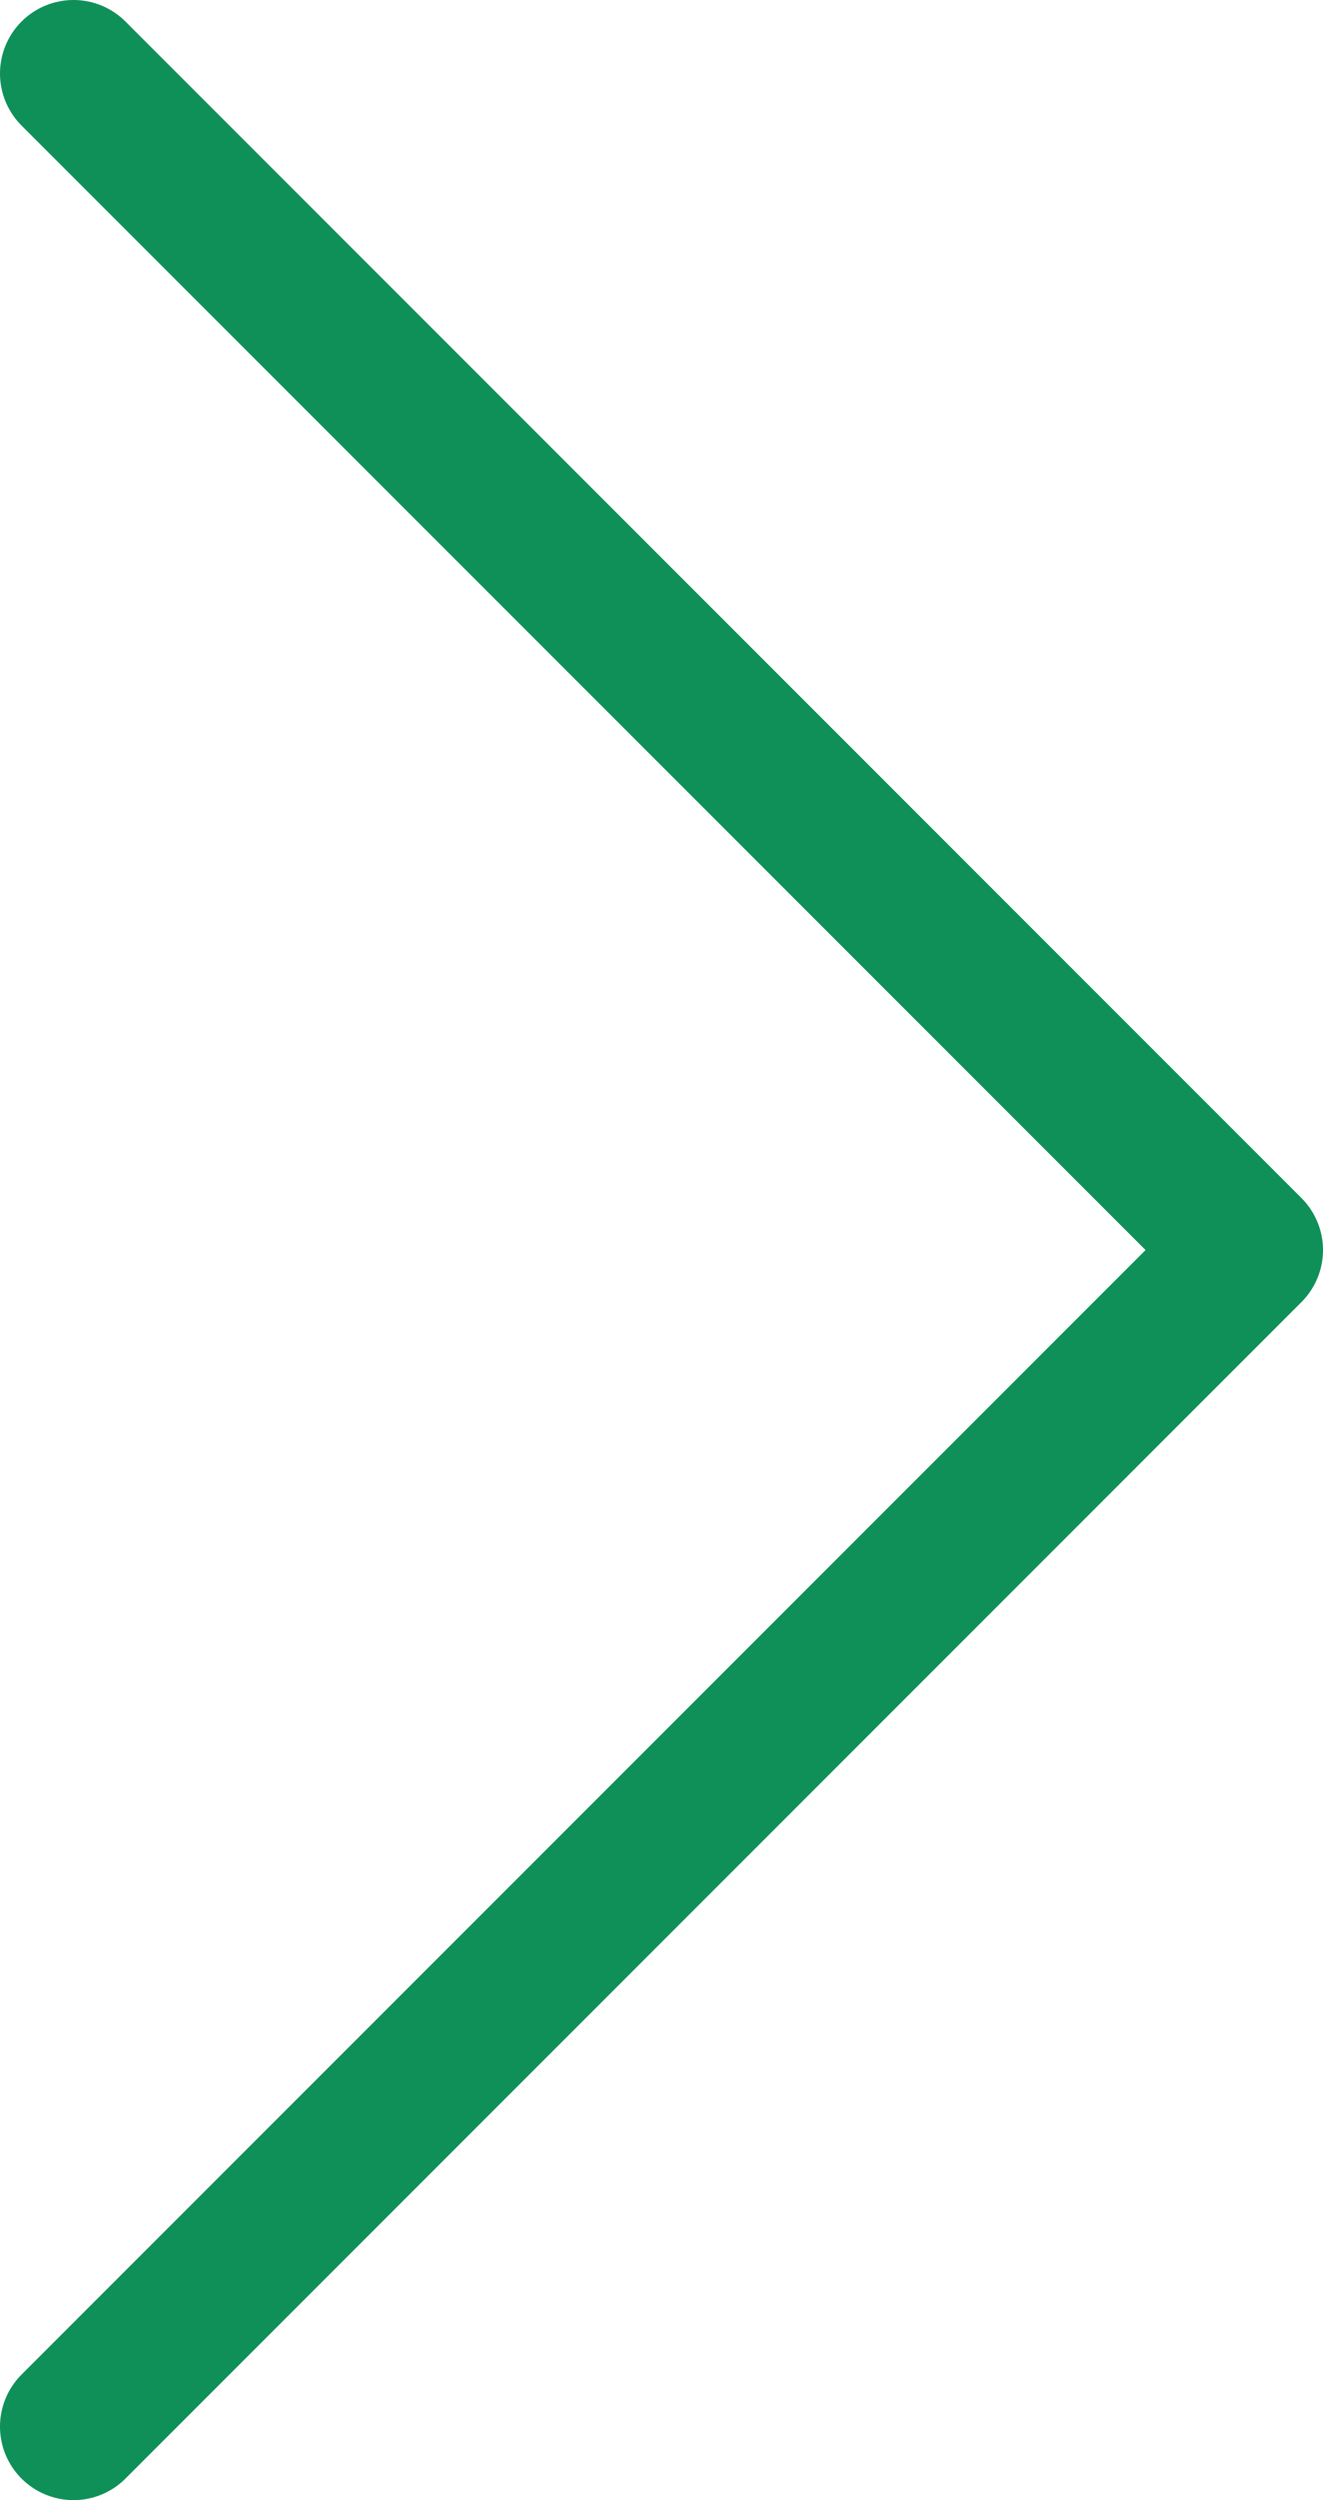 <svg width="18" height="34" viewBox="0 0 18 34" fill="none" xmlns="http://www.w3.org/2000/svg">
<path d="M1 1L17 17L1 33" stroke="#0F9058" stroke-width="2" stroke-linecap="round" stroke-linejoin="round"/>
</svg>
